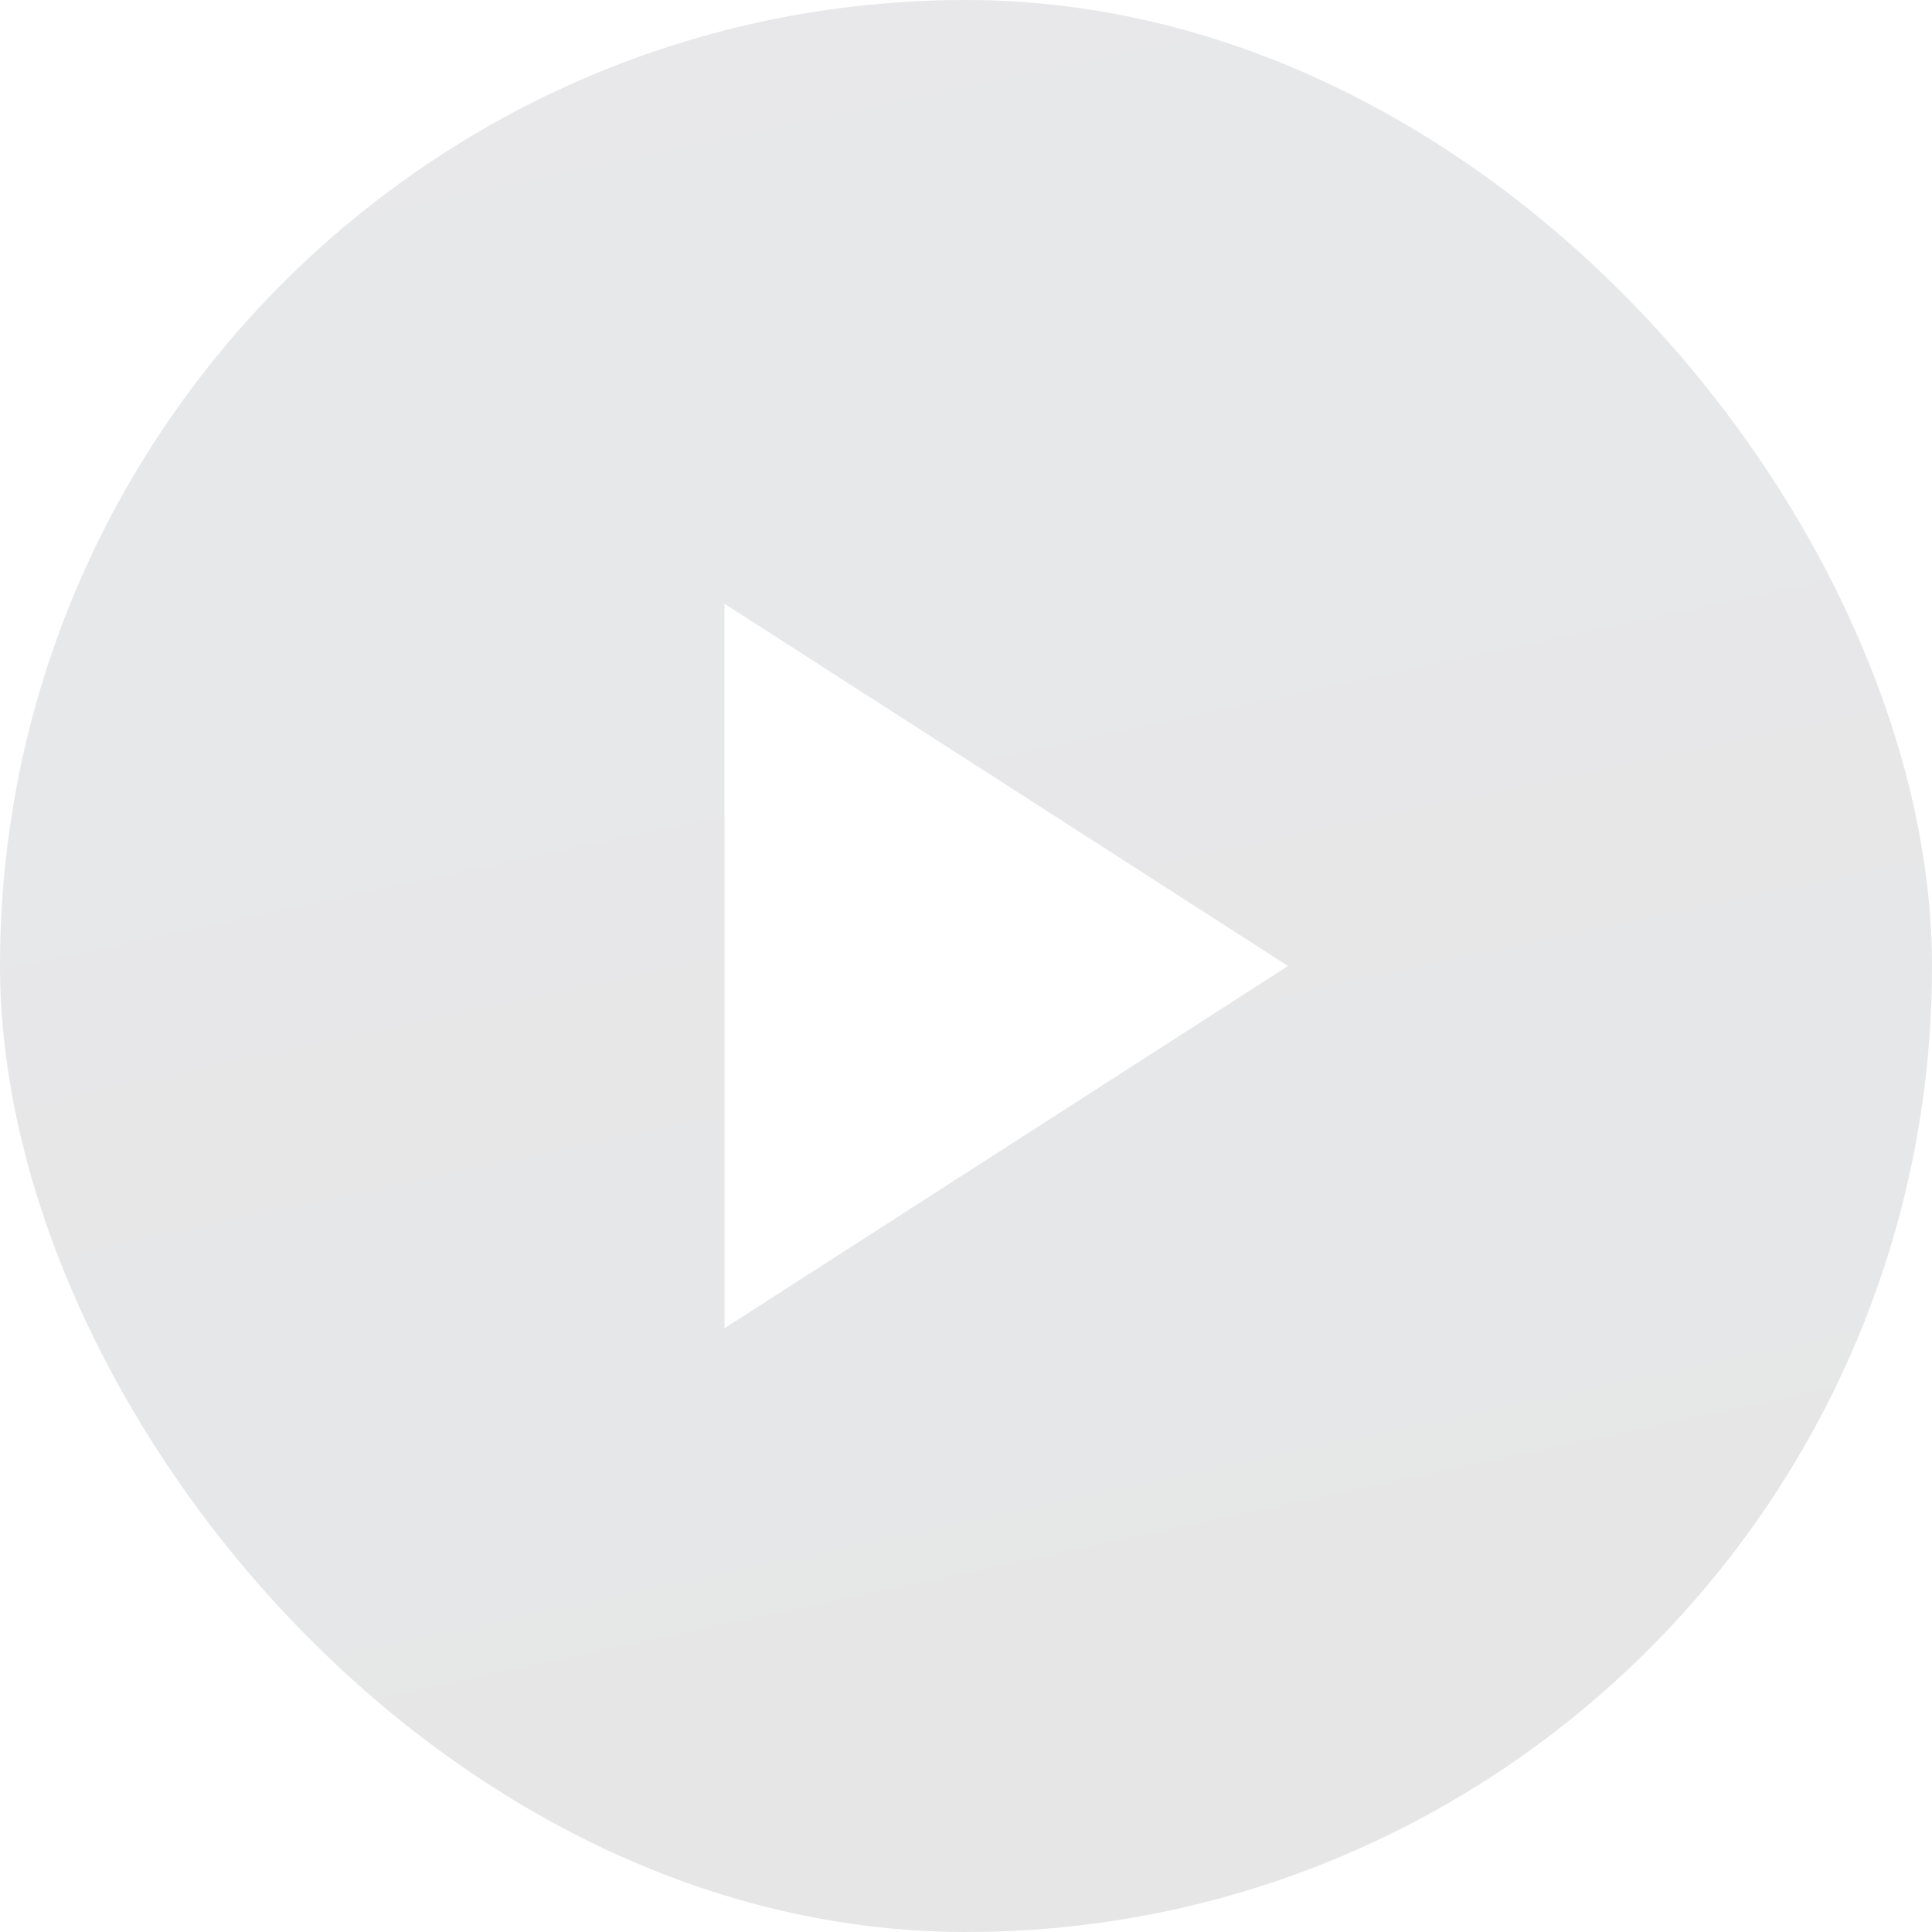 <svg width="40" height="40" viewBox="0 0 40 40" fill="none" xmlns="http://www.w3.org/2000/svg">
<g filter="url(#filter0_b_362_4499)">
<rect width="40" height="40" rx="20" fill="url(#paint0_linear_362_4499)" fill-opacity="0.1"/>
</g>
<path d="M15 12.5L26.667 20L15 27.5V12.5Z" fill="white"/>
<defs>
<filter id="filter0_b_362_4499" x="-80" y="-80" width="200" height="200" filterUnits="userSpaceOnUse" color-interpolation-filters="sRGB">
<feFlood flood-opacity="0" result="BackgroundImageFix"/>
<feGaussianBlur in="BackgroundImage" stdDeviation="40"/>
<feComposite in2="SourceAlpha" operator="in" result="effect1_backgroundBlur_362_4499"/>
<feBlend mode="normal" in="SourceGraphic" in2="effect1_backgroundBlur_362_4499" result="shape"/>
</filter>
<linearGradient id="paint0_linear_362_4499" x1="0" y1="0" x2="9.9" y2="46.42" gradientUnits="userSpaceOnUse">
<stop stop-color="#1C2535"/>
<stop offset="1" stop-color="#04080F"/>
</linearGradient>
</defs>
</svg>
